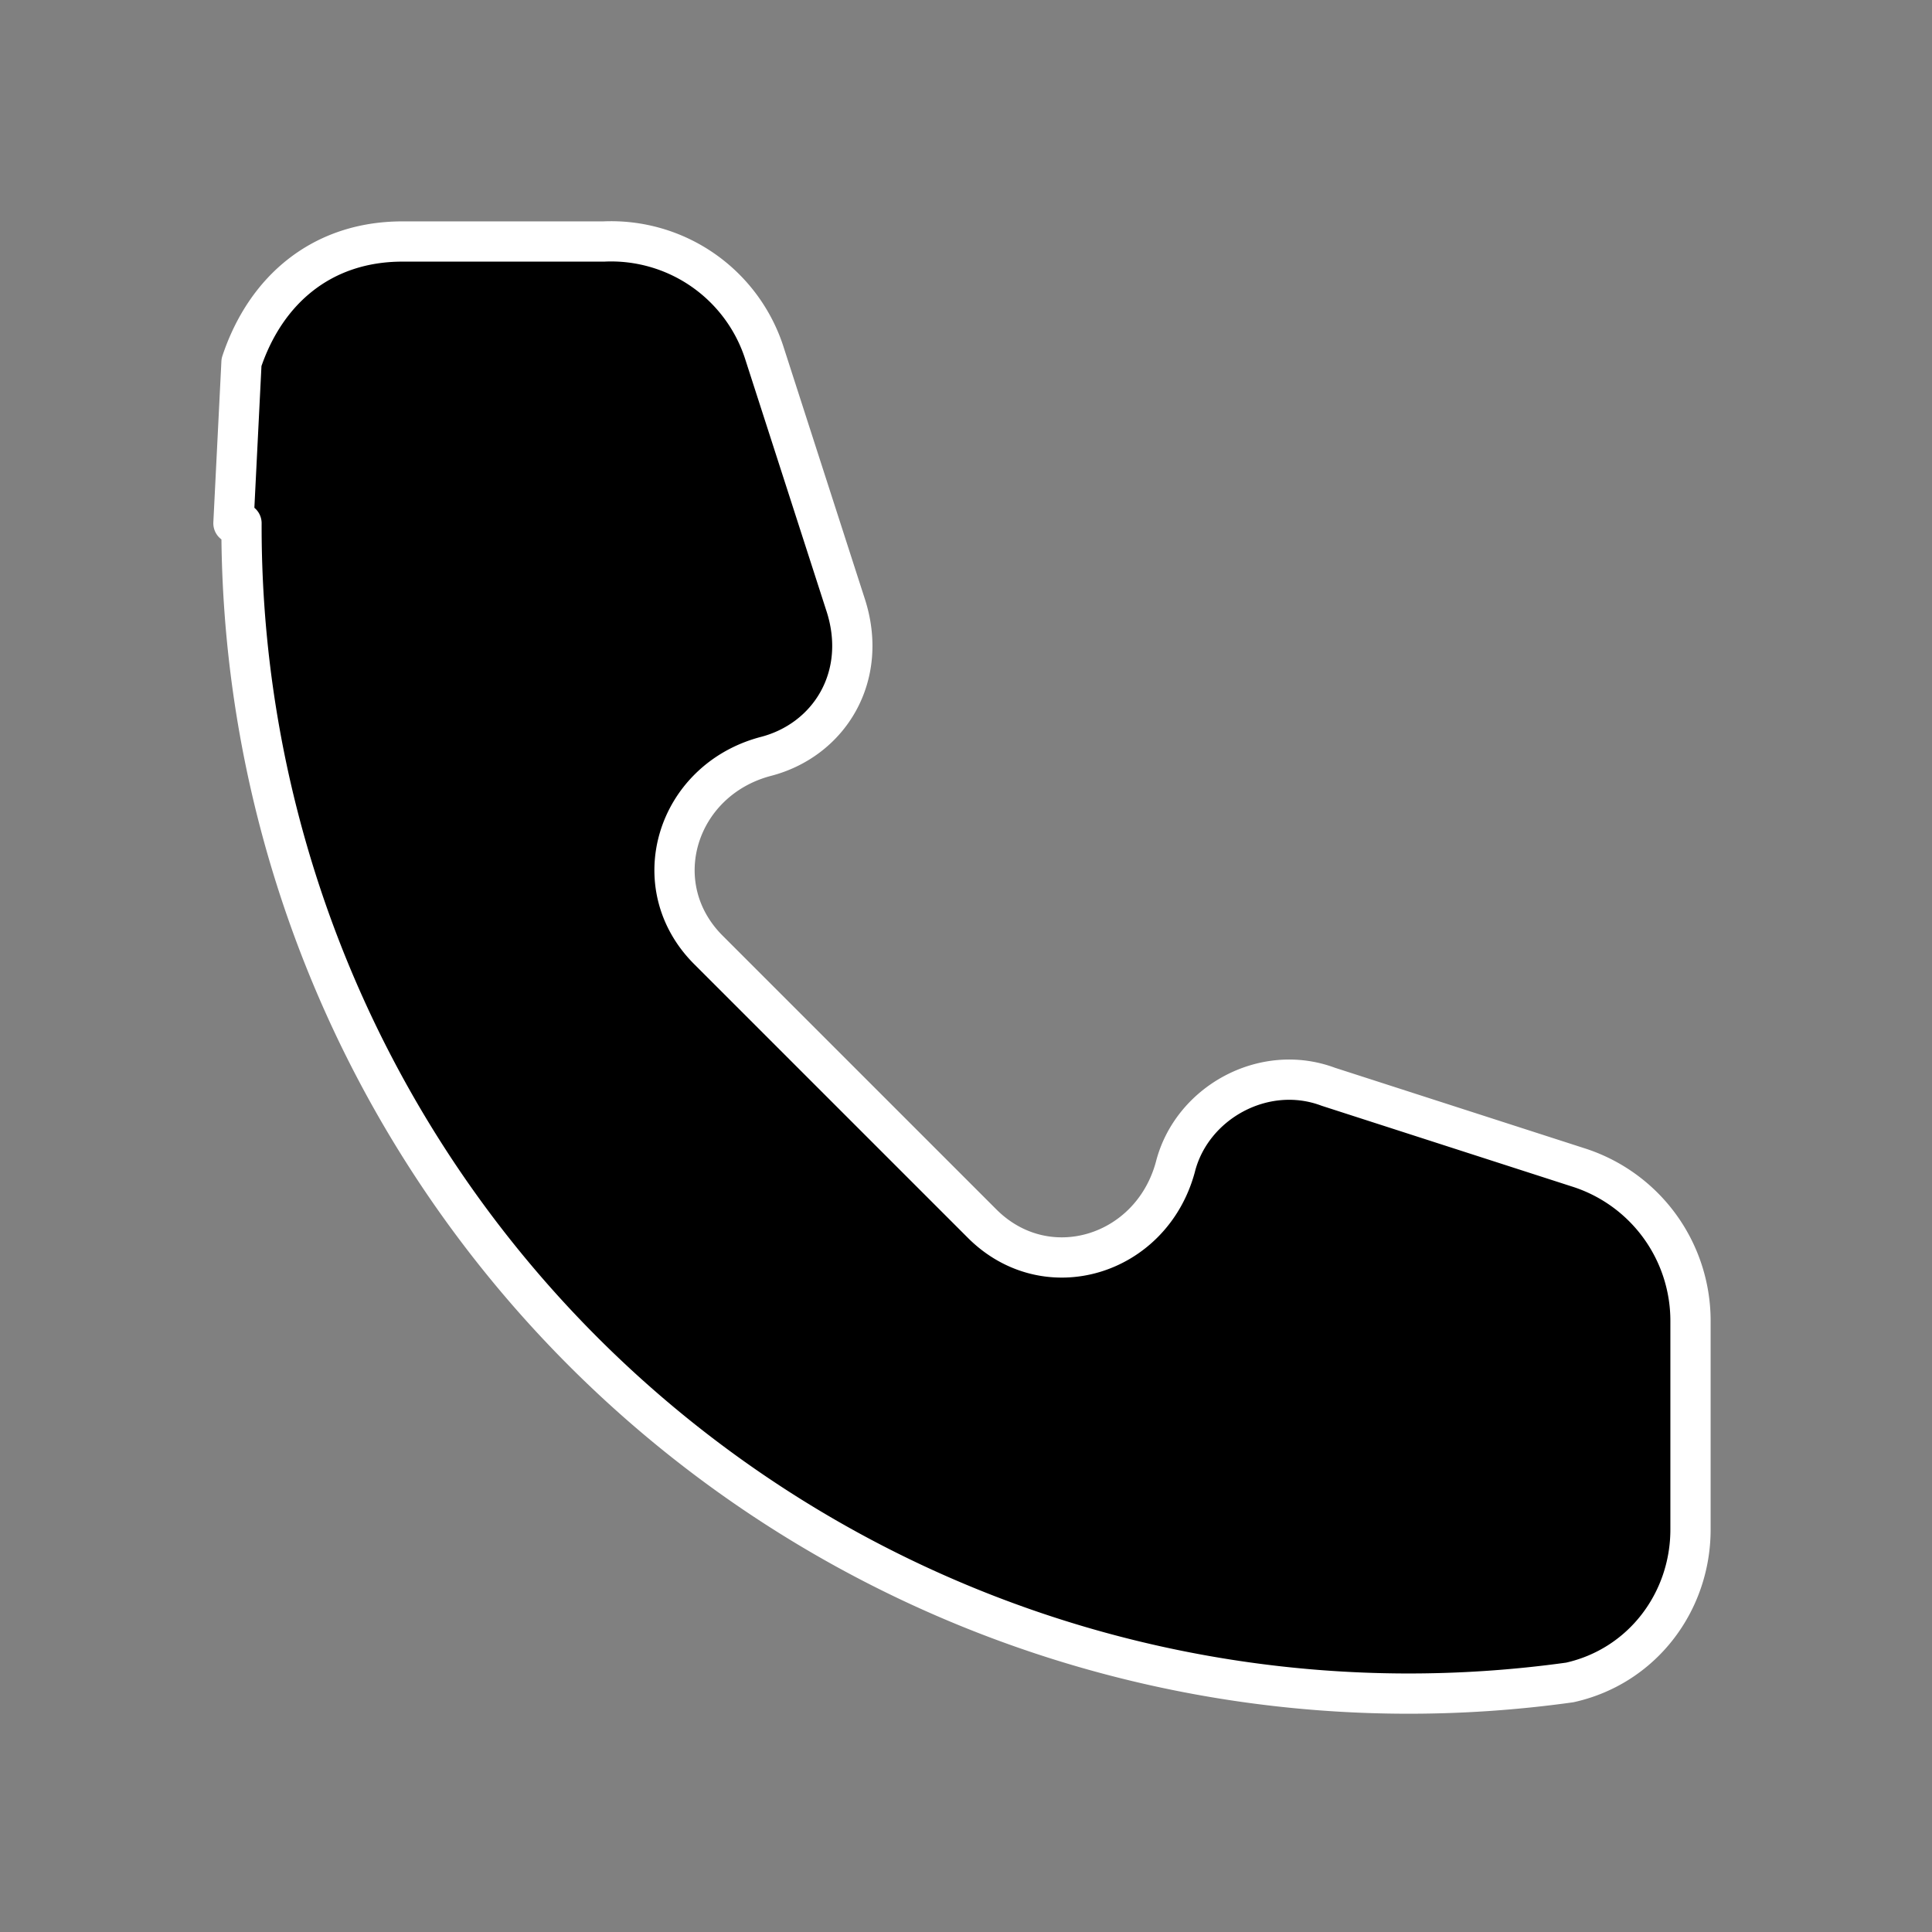 <svg xmlns="http://www.w3.org/2000/svg" fill="currentColor" viewBox="0 0 24 24">
  <rect x="0" y="0" width="24" height="24" fill="#808080" stroke="none"/>
  <path fill="#FFFFF" d="M3 6.5a14.5 14.5 0 0 0 16.5 14.4c.9-.2 1.5-1 1.5-1.9v-2.6a2 2 0 0 0-1.4-1.9l-3.1-1c-.8-.3-1.7.2-1.9 1-.3 1.1-1.6 1.5-2.4.7l-3.4-3.4c-.8-.8-.4-2.1.7-2.4.8-.2 1.3-1 1-1.9l-1-3.1a2 2 0 0 0-2-1.4H5C4 3 3.3 3.6 3 4.5l-.1 2Z" opacity="1"/>
  <path stroke="#FFFFF" stroke-linejoin="round" stroke-width="0.5" d="M3 6.5a14.5 14.5 0 0 0 16.5 14.4c.9-.2 1.5-1 1.5-1.9v-2.6a2 2 0 0 0-1.4-1.9l-3.1-1c-.8-.3-1.7.2-1.9 1-.3 1.1-1.6 1.5-2.4.7l-3.4-3.4c-.8-.8-.4-2.1.7-2.4.8-.2 1.3-1 1-1.9l-1-3.1a2 2 0 0 0-2-1.4H5C4 3 3.3 3.6 3 4.5l-.1 2Z"/>
</svg>
